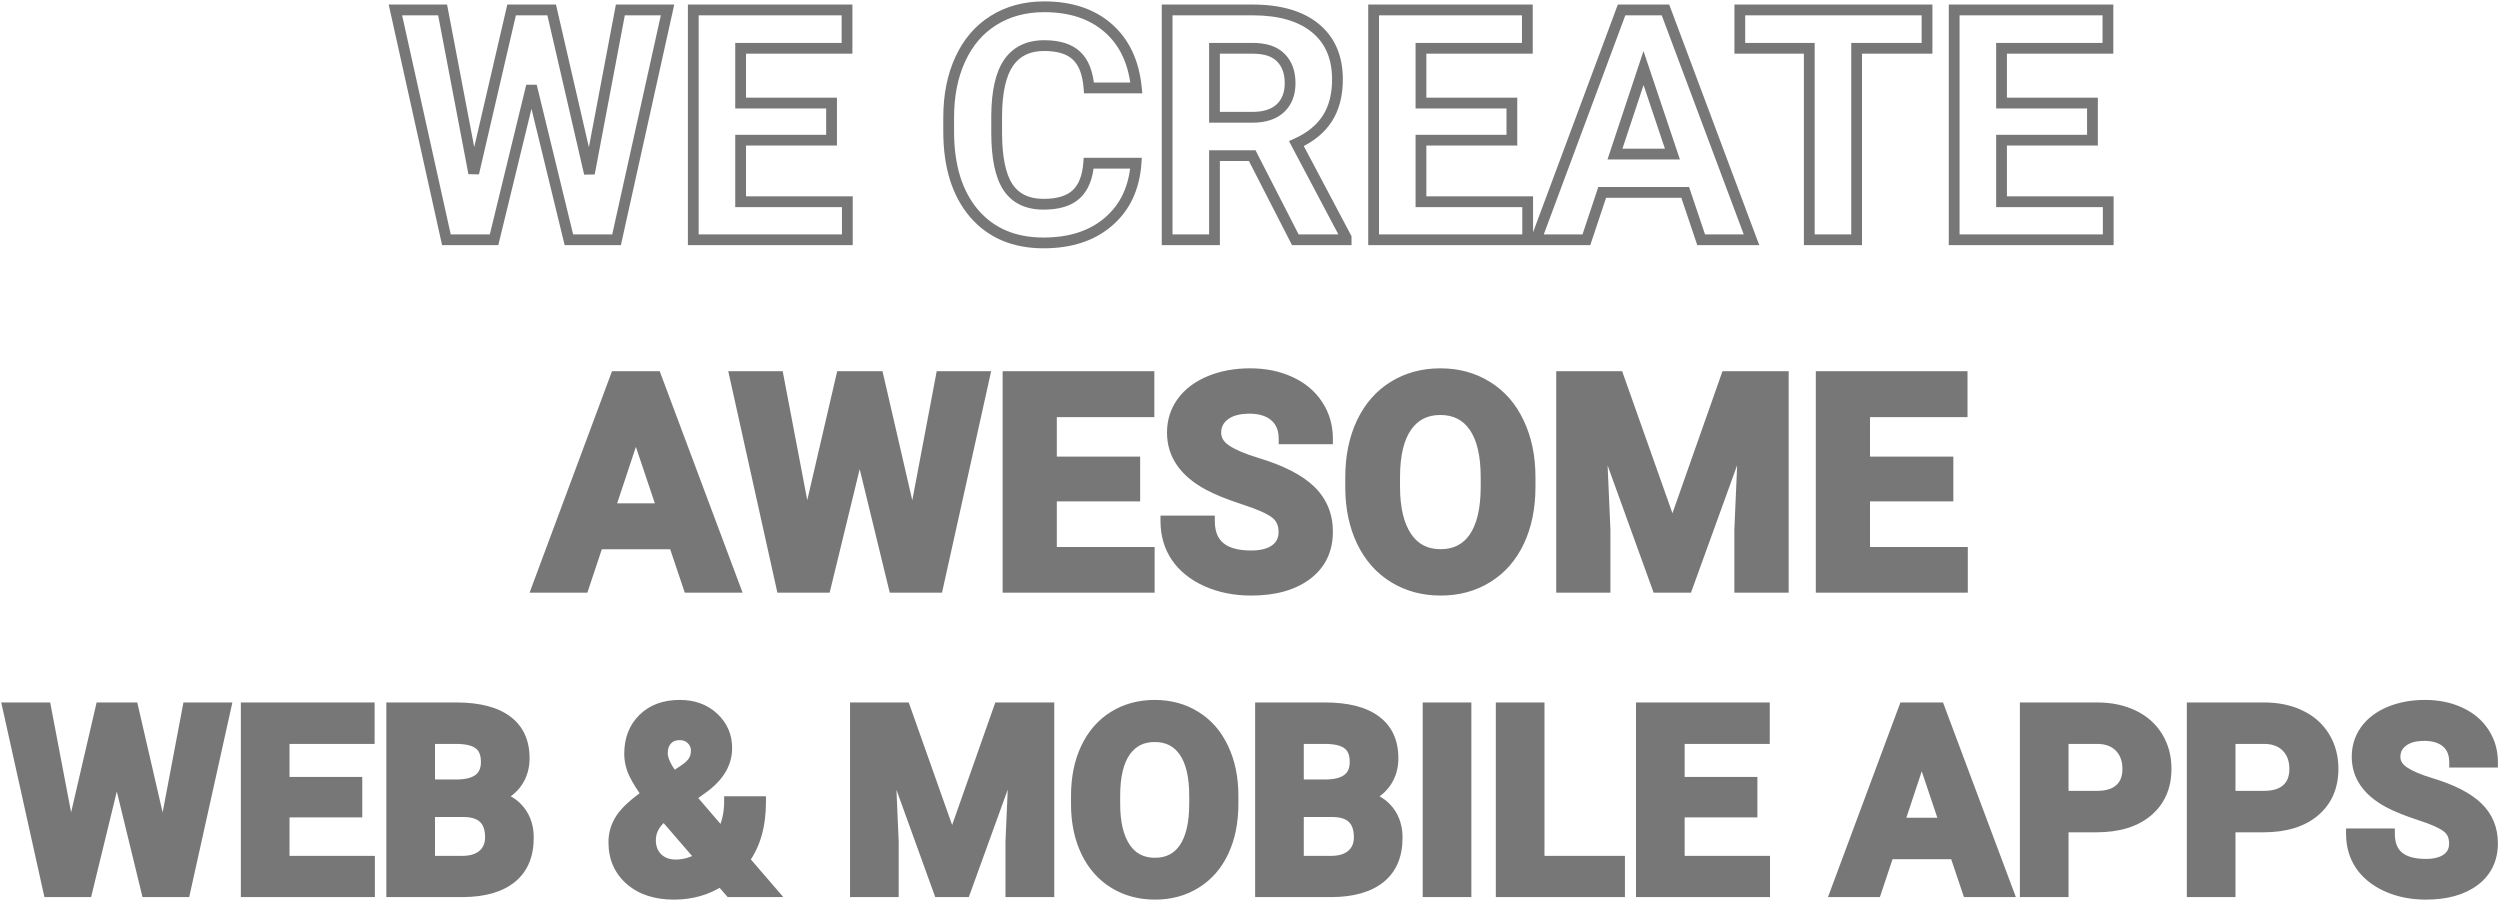 <svg width="928" height="334" viewBox="0 0 928 334" fill="none" xmlns="http://www.w3.org/2000/svg">
<path d="M250.21 201.887H221.958L216.587 218H199.453L228.564 139.797H243.496L272.769 218H255.635L250.21 201.887ZM226.309 188.835H245.859L236.03 159.562L226.309 188.835ZM338.833 195.441L349.36 139.797H365.42L348.071 218H331.851L319.121 165.686L306.392 218H290.171L272.822 139.797H288.882L299.463 195.334L312.354 139.797H325.996L338.833 195.441ZM421.226 184.108H390.288V205.056H426.597V218H374.175V139.797H426.489V152.849H390.288V171.486H421.226V184.108ZM476.602 197.482C476.602 194.439 475.527 192.111 473.379 190.5C471.23 188.853 467.363 187.134 461.777 185.344C456.191 183.518 451.769 181.727 448.511 179.973C439.631 175.174 435.19 168.711 435.19 160.583C435.19 156.358 436.372 152.598 438.735 149.304C441.134 145.974 444.554 143.378 448.994 141.516C453.47 139.654 458.483 138.723 464.033 138.723C469.619 138.723 474.596 139.743 478.965 141.784C483.333 143.789 486.717 146.636 489.116 150.324C491.551 154.012 492.769 158.202 492.769 162.893H476.655C476.655 159.312 475.527 156.537 473.271 154.567C471.016 152.562 467.847 151.56 463.765 151.56C459.826 151.56 456.764 152.401 454.58 154.084C452.396 155.731 451.304 157.915 451.304 160.637C451.304 163.179 452.575 165.31 455.117 167.028C457.695 168.747 461.473 170.358 466.45 171.862C475.617 174.619 482.295 178.039 486.484 182.121C490.674 186.203 492.769 191.288 492.769 197.375C492.769 204.143 490.208 209.46 485.088 213.327C479.967 217.159 473.075 219.074 464.409 219.074C458.394 219.074 452.915 217.982 447.974 215.798C443.032 213.578 439.255 210.552 436.641 206.721C434.062 202.889 432.773 198.449 432.773 193.4H448.94C448.94 202.03 454.097 206.345 464.409 206.345C468.241 206.345 471.23 205.575 473.379 204.035C475.527 202.46 476.602 200.275 476.602 197.482ZM567.964 180.671C567.964 188.369 566.603 195.119 563.882 200.92C561.16 206.721 557.257 211.197 552.173 214.348C547.124 217.499 541.323 219.074 534.771 219.074C528.289 219.074 522.507 217.517 517.422 214.401C512.337 211.286 508.398 206.846 505.605 201.081C502.812 195.28 501.398 188.62 501.362 181.101V177.233C501.362 169.535 502.741 162.767 505.498 156.931C508.291 151.058 512.212 146.564 517.261 143.449C522.345 140.298 528.146 138.723 534.663 138.723C541.18 138.723 546.963 140.298 552.012 143.449C557.096 146.564 561.017 151.058 563.774 156.931C566.567 162.767 567.964 169.517 567.964 177.18V180.671ZM551.636 177.126C551.636 168.926 550.168 162.696 547.231 158.435C544.295 154.174 540.106 152.043 534.663 152.043C529.256 152.043 525.085 154.156 522.148 158.381C519.212 162.57 517.726 168.729 517.69 176.857V180.671C517.69 188.656 519.159 194.851 522.095 199.255C525.031 203.659 529.256 205.861 534.771 205.861C540.177 205.861 544.331 203.749 547.231 199.523C550.132 195.262 551.6 189.068 551.636 180.939V177.126ZM600.728 139.797L620.815 196.516L640.796 139.797H661.958V218H645.791V196.623L647.402 159.724L626.294 218H615.229L594.175 159.777L595.786 196.623V218H579.673V139.797H600.728ZM723.081 184.108H692.144V205.056H728.452V218H676.03V139.797H728.345V152.849H692.144V171.486H723.081V184.108ZM60.562 311.312L69.75 262.75H83.766L68.625 331H54.469L43.359 285.344L32.25 331H18.094L2.953 262.75H16.969L26.203 311.219L37.453 262.75H49.359L60.562 311.312ZM132.469 301.422H105.469V319.703H137.156V331H91.406V262.75H137.062V274.141H105.469V290.406H132.469V301.422ZM145.406 331V262.75H169.312C177.594 262.75 183.875 264.344 188.156 267.531C192.438 270.688 194.578 275.328 194.578 281.453C194.578 284.797 193.719 287.75 192 290.312C190.281 292.844 187.891 294.703 184.828 295.891C188.328 296.766 191.078 298.531 193.078 301.188C195.109 303.844 196.125 307.094 196.125 310.938C196.125 317.5 194.031 322.469 189.844 325.844C185.656 329.219 179.688 330.938 171.938 331H145.406ZM159.469 301.281V319.703H171.516C174.828 319.703 177.406 318.922 179.25 317.359C181.125 315.766 182.062 313.578 182.062 310.797C182.062 304.547 178.828 301.375 172.359 301.281H159.469ZM159.469 291.344H169.875C176.969 291.219 180.516 288.391 180.516 282.859C180.516 279.766 179.609 277.547 177.797 276.203C176.016 274.828 173.188 274.141 169.312 274.141H159.469V291.344ZM227.859 312.625C227.859 309.469 228.734 306.547 230.484 303.859C232.266 301.172 235.516 298.188 240.234 294.906C238.203 292.188 236.609 289.641 235.453 287.266C234.297 284.859 233.719 282.359 233.719 279.766C233.719 274.453 235.391 270.141 238.734 266.828C242.109 263.484 246.641 261.812 252.328 261.812C257.422 261.812 261.594 263.328 264.844 266.359C268.125 269.391 269.766 273.172 269.766 277.703C269.766 283.141 267.016 287.938 261.516 292.094L256.266 295.891L268.031 309.578C269.875 305.953 270.797 301.953 270.797 297.578H282.328C282.328 306.453 280.281 313.641 276.188 319.141L286.406 331H271.031L267.516 326.969C262.484 330.281 256.703 331.938 250.172 331.938C243.422 331.938 238.016 330.172 233.953 326.641C229.891 323.078 227.859 318.406 227.859 312.625ZM250.828 321.062C254.078 321.062 257.156 320.156 260.062 318.344L246.609 302.781L245.625 303.484C242.844 305.859 241.453 308.656 241.453 311.875C241.453 314.594 242.312 316.812 244.031 318.531C245.781 320.219 248.047 321.062 250.828 321.062ZM245.859 279.578C245.859 281.922 247.234 284.875 249.984 288.438L253.594 286.047C255.438 284.859 256.703 283.703 257.391 282.578C258.109 281.453 258.469 280.109 258.469 278.547C258.469 276.984 257.891 275.625 256.734 274.469C255.578 273.312 254.094 272.734 252.281 272.734C250.344 272.734 248.781 273.359 247.594 274.609C246.438 275.859 245.859 277.516 245.859 279.578ZM335.906 262.75L353.438 312.25L370.875 262.75H389.344V331H375.234V312.344L376.641 280.141L358.219 331H348.562L330.188 280.188L331.594 312.344V331H317.531V262.75H335.906ZM457.688 298.422C457.688 305.141 456.5 311.031 454.125 316.094C451.75 321.156 448.344 325.062 443.906 327.812C439.5 330.562 434.438 331.938 428.719 331.938C423.062 331.938 418.016 330.578 413.578 327.859C409.141 325.141 405.703 321.266 403.266 316.234C400.828 311.172 399.594 305.359 399.562 298.797V295.422C399.562 288.703 400.766 282.797 403.172 277.703C405.609 272.578 409.031 268.656 413.438 265.938C417.875 263.188 422.938 261.812 428.625 261.812C434.312 261.812 439.359 263.188 443.766 265.938C448.203 268.656 451.625 272.578 454.031 277.703C456.469 282.797 457.688 288.688 457.688 295.375V298.422ZM443.438 295.328C443.438 288.172 442.156 282.734 439.594 279.016C437.031 275.297 433.375 273.438 428.625 273.438C423.906 273.438 420.266 275.281 417.703 278.969C415.141 282.625 413.844 288 413.812 295.094V298.422C413.812 305.391 415.094 310.797 417.656 314.641C420.219 318.484 423.906 320.406 428.719 320.406C433.438 320.406 437.062 318.562 439.594 314.875C442.125 311.156 443.406 305.75 443.438 298.656V295.328ZM467.906 331V262.75H491.812C500.094 262.75 506.375 264.344 510.656 267.531C514.938 270.688 517.078 275.328 517.078 281.453C517.078 284.797 516.219 287.75 514.5 290.312C512.781 292.844 510.391 294.703 507.328 295.891C510.828 296.766 513.578 298.531 515.578 301.188C517.609 303.844 518.625 307.094 518.625 310.938C518.625 317.5 516.531 322.469 512.344 325.844C508.156 329.219 502.188 330.938 494.438 331H467.906ZM481.969 301.281V319.703H494.016C497.328 319.703 499.906 318.922 501.75 317.359C503.625 315.766 504.562 313.578 504.562 310.797C504.562 304.547 501.328 301.375 494.859 301.281H481.969ZM481.969 291.344H492.375C499.469 291.219 503.016 288.391 503.016 282.859C503.016 279.766 502.109 277.547 500.297 276.203C498.516 274.828 495.688 274.141 491.812 274.141H481.969V291.344ZM544.172 331H530.109V262.75H544.172V331ZM571.312 319.703H601.172V331H557.25V262.75H571.312V319.703ZM650.344 301.422H623.344V319.703H655.031V331H609.281V262.75H654.938V274.141H623.344V290.406H650.344V301.422ZM725.719 316.938H701.062L696.375 331H681.422L706.828 262.75H719.859L745.406 331H730.453L725.719 316.938ZM704.859 305.547H721.922L713.344 280L704.859 305.547ZM765.844 306.953V331H751.781V262.75H778.406C783.531 262.75 788.031 263.688 791.906 265.562C795.812 267.438 798.812 270.109 800.906 273.578C803 277.016 804.047 280.938 804.047 285.344C804.047 292.031 801.75 297.312 797.156 301.188C792.594 305.031 786.266 306.953 778.172 306.953H765.844ZM765.844 295.562H778.406C782.125 295.562 784.953 294.688 786.891 292.938C788.859 291.188 789.844 288.688 789.844 285.438C789.844 282.094 788.859 279.391 786.891 277.328C784.922 275.266 782.203 274.203 778.734 274.141H765.844V295.562ZM827.812 306.953V331H813.75V262.75H840.375C845.5 262.75 850 263.688 853.875 265.562C857.781 267.438 860.781 270.109 862.875 273.578C864.969 277.016 866.016 280.938 866.016 285.344C866.016 292.031 863.719 297.312 859.125 301.188C854.562 305.031 848.234 306.953 840.141 306.953H827.812ZM827.812 295.562H840.375C844.094 295.562 846.922 294.688 848.859 292.938C850.828 291.188 851.812 288.688 851.812 285.438C851.812 282.094 850.828 279.391 848.859 277.328C846.891 275.266 844.172 274.203 840.703 274.141H827.812V295.562ZM911.109 313.094C911.109 310.438 910.172 308.406 908.297 307C906.422 305.562 903.047 304.062 898.172 302.5C893.297 300.906 889.438 299.344 886.594 297.812C878.844 293.625 874.969 287.984 874.969 280.891C874.969 277.203 876 273.922 878.062 271.047C880.156 268.141 883.141 265.875 887.016 264.25C890.922 262.625 895.297 261.812 900.141 261.812C905.016 261.812 909.359 262.703 913.172 264.484C916.984 266.234 919.938 268.719 922.031 271.938C924.156 275.156 925.219 278.812 925.219 282.906H911.156C911.156 279.781 910.172 277.359 908.203 275.641C906.234 273.891 903.469 273.016 899.906 273.016C896.469 273.016 893.797 273.75 891.891 275.219C889.984 276.656 889.031 278.562 889.031 280.938C889.031 283.156 890.141 285.016 892.359 286.516C894.609 288.016 897.906 289.422 902.25 290.734C910.25 293.141 916.078 296.125 919.734 299.688C923.391 303.25 925.219 307.688 925.219 313C925.219 318.906 922.984 323.547 918.516 326.922C914.047 330.266 908.031 331.938 900.469 331.938C895.219 331.938 890.438 330.984 886.125 329.078C881.812 327.141 878.516 324.5 876.234 321.156C873.984 317.812 872.859 313.938 872.859 309.531H886.969C886.969 317.062 891.469 320.828 900.469 320.828C903.812 320.828 906.422 320.156 908.297 318.812C910.172 317.438 911.109 315.531 911.109 313.094Z" fill="#777777"/>
<path d="M218.789 64.391L216.84 64.84L220.754 64.762L218.789 64.391ZM230.273 3.688V1.688H228.616L228.308 3.316L230.273 3.688ZM247.793 3.688L249.746 4.121L250.285 1.688H247.793V3.688ZM228.867 89V91H230.472L230.82 89.433L228.867 89ZM211.172 89L209.229 89.473L209.6 91H211.172V89ZM197.285 31.93L199.228 31.457H195.342L197.285 31.93ZM183.398 89V91H184.97L185.342 89.473L183.398 89ZM165.703 89L163.751 89.433L164.098 91H165.703V89ZM146.777 3.688V1.688H144.285L144.825 4.121L146.777 3.688ZM164.297 3.688L166.262 3.313L165.952 1.688H164.297V3.688ZM175.84 64.273L173.875 64.648L177.788 64.726L175.84 64.273ZM189.902 3.688V1.688H188.313L187.954 3.235L189.902 3.688ZM204.785 3.688L206.734 3.238L206.376 1.688H204.785V3.688ZM220.754 64.762L232.239 4.059L228.308 3.316L216.824 64.019L220.754 64.762ZM230.273 5.688H247.793V1.688H230.273V5.688ZM245.84 3.254L226.915 88.567L230.82 89.433L249.746 4.121L245.84 3.254ZM228.867 87H211.172V91H228.867V87ZM213.115 88.527L199.228 31.457L195.342 32.403L209.229 89.473L213.115 88.527ZM195.342 31.457L181.455 88.527L185.342 89.473L199.228 32.403L195.342 31.457ZM183.398 87H165.703V91H183.398V87ZM167.656 88.567L148.73 3.254L144.825 4.121L163.751 89.433L167.656 88.567ZM146.777 5.688H164.297V1.688H146.777V5.688ZM162.332 4.062L173.875 64.648L177.805 63.899L166.262 3.313L162.332 4.062ZM177.788 64.726L191.851 4.14L187.954 3.235L173.892 63.821L177.788 64.726ZM189.902 5.688H204.785V1.688H189.902V5.688ZM202.836 4.137L216.84 64.84L220.738 63.941L206.734 3.238L202.836 4.137ZM308.672 52.027V54.027H310.672V52.027H308.672ZM274.922 52.027V50.027H272.922V52.027H274.922ZM274.922 74.879H272.922V76.879H274.922V74.879ZM314.531 74.879H316.531V72.879H314.531V74.879ZM314.531 89V91H316.531V89H314.531ZM257.344 89H255.344V91H257.344V89ZM257.344 3.688V1.688H255.344V3.688H257.344ZM314.414 3.688H316.414V1.688H314.414V3.688ZM314.414 17.926V19.926H316.414V17.926H314.414ZM274.922 17.926V15.926H272.922V17.926H274.922ZM274.922 38.258H272.922V40.258H274.922V38.258ZM308.672 38.258H310.672V36.258H308.672V38.258ZM308.672 50.027H274.922V54.027H308.672V50.027ZM272.922 52.027V74.879H276.922V52.027H272.922ZM274.922 76.879H314.531V72.879H274.922V76.879ZM312.531 74.879V89H316.531V74.879H312.531ZM314.531 87H257.344V91H314.531V87ZM259.344 89V3.688H255.344V89H259.344ZM257.344 5.688H314.414V1.688H257.344V5.688ZM312.414 3.688V17.926H316.414V3.688H312.414ZM314.414 15.926H274.922V19.926H314.414V15.926ZM272.922 17.926V38.258H276.922V17.926H272.922ZM274.922 40.258H308.672V36.258H274.922V40.258ZM306.672 38.258V52.027H310.672V38.258H306.672ZM421.699 60.582L423.694 60.726L423.849 58.582H421.699V60.582ZM411.504 82.262L410.2 80.745L410.195 80.749L411.504 82.262ZM361.523 79.156L359.997 80.448L360.004 80.457L361.523 79.156ZM356.484 21.91L354.669 21.071L356.484 21.91ZM368.848 7.555L369.902 9.254L369.905 9.252L368.848 7.555ZM421.816 32.633V34.633H424.023L423.807 32.437L421.816 32.633ZM404.238 32.633L402.244 32.788L402.388 34.633H404.238V32.633ZM399.609 20.68L398.228 22.126L398.239 22.136L398.25 22.147L399.609 20.68ZM374.414 23.258L372.771 22.117L372.769 22.12L374.414 23.258ZM369.961 42.77L367.961 42.752L367.961 42.761V42.77H369.961ZM374.121 69.43L372.445 70.521L372.452 70.532L374.121 69.43ZM399.492 72.125L400.851 73.592L400.852 73.591L399.492 72.125ZM404.121 60.582V58.582H402.266L402.127 60.432L404.121 60.582ZM419.704 60.438C419.073 69.166 415.872 75.868 410.2 80.745L412.808 83.778C419.401 78.109 422.997 70.357 423.694 60.726L419.704 60.438ZM410.195 80.749C404.546 85.638 397.003 88.172 387.363 88.172V92.172C397.724 92.172 406.274 89.433 412.813 83.774L410.195 80.749ZM387.363 88.172C376.924 88.172 368.899 84.694 363.043 77.855L360.004 80.457C366.726 88.306 375.927 92.172 387.363 92.172V88.172ZM363.05 77.864C357.194 70.946 354.148 61.34 354.148 48.805H350.148C350.148 61.972 353.353 72.6 359.997 80.448L363.05 77.864ZM354.148 48.805V43.59H350.148V48.805H354.148ZM354.148 43.59C354.148 35.622 355.552 28.691 358.3 22.75L354.669 21.071C351.636 27.629 350.148 35.151 350.148 43.59H354.148ZM358.3 22.75C361.042 16.82 364.914 12.349 369.902 9.254L367.793 5.855C362.079 9.401 357.708 14.5 354.669 21.071L358.3 22.75ZM369.905 9.252C374.942 6.113 380.816 4.516 387.598 4.516V0.516C380.16 0.516 373.535 2.277 367.79 5.857L369.905 9.252ZM387.598 4.516C397.073 4.516 404.496 7.045 410.068 11.93L412.705 8.922C406.246 3.259 397.81 0.516 387.598 0.516V4.516ZM410.068 11.93C415.629 16.804 418.928 23.697 419.826 32.829L423.807 32.437C422.83 22.506 419.176 14.594 412.705 8.922L410.068 11.93ZM421.816 30.633H404.238V34.633H421.816V30.633ZM406.232 32.477C405.783 26.724 404.147 22.157 400.969 19.213L398.25 22.147C400.385 24.124 401.834 27.526 402.244 32.788L406.232 32.477ZM400.991 19.233C397.854 16.237 393.255 14.93 387.598 14.93V18.93C392.722 18.93 396.13 20.122 398.228 22.126L400.991 19.233ZM387.598 14.93C381.19 14.93 376.132 17.278 372.771 22.117L376.057 24.399C378.556 20.8 382.287 18.93 387.598 18.93V14.93ZM372.769 22.12C369.537 26.793 368.04 33.784 367.961 42.752L371.961 42.787C372.038 34.099 373.509 28.082 376.059 24.395L372.769 22.12ZM367.961 42.77V49.215H371.961V42.77H367.961ZM367.961 49.215C367.961 58.549 369.349 65.768 372.445 70.521L375.797 68.338C373.346 64.576 371.961 58.319 371.961 49.215H367.961ZM372.452 70.532C375.706 75.457 380.815 77.816 387.363 77.816V73.816C381.88 73.816 378.162 71.918 375.79 68.327L372.452 70.532ZM387.363 77.816C393.051 77.816 397.678 76.532 400.851 73.592L398.133 70.658C395.994 72.639 392.535 73.816 387.363 73.816V77.816ZM400.852 73.591C404.047 70.628 405.703 66.221 406.115 60.732L402.127 60.432C401.758 65.334 400.328 68.622 398.132 70.659L400.852 73.591ZM404.121 62.582H421.699V58.582H404.121V62.582ZM464.824 57.77L466.604 56.858L466.047 55.77H464.824V57.77ZM450.82 57.77V55.77H448.82V57.77H450.82ZM450.82 89V91H452.82V89H450.82ZM433.242 89H431.242V91H433.242V89ZM433.242 3.688V1.688H431.242V3.688H433.242ZM492.656 44.059L490.979 42.969L490.977 42.973L492.656 44.059ZM481.23 53.316L480.409 51.493L478.465 52.368L479.463 54.252L481.23 53.316ZM499.688 88.18H501.688V87.683L501.455 87.244L499.688 88.18ZM499.688 89V91H501.688V89H499.688ZM480.82 89L479.04 89.912L479.598 91H480.82V89ZM450.82 43.531H448.82V45.531H450.82V43.531ZM475.254 40.191L476.608 41.664L476.614 41.658L476.62 41.652L475.254 40.191ZM475.43 21.383L474.003 22.785L474.009 22.791L474.015 22.797L475.43 21.383ZM450.82 17.926V15.926H448.82V17.926H450.82ZM464.824 55.77H450.82V59.77H464.824V55.77ZM448.82 57.77V89H452.82V57.77H448.82ZM450.82 87H433.242V91H450.82V87ZM435.242 89V3.688H431.242V89H435.242ZM433.242 5.688H464.941V1.688H433.242V5.688ZM464.941 5.688C474.749 5.688 482.006 7.876 486.992 11.971L489.531 8.88C483.58 3.992 475.29 1.688 464.941 1.688V5.688ZM486.992 11.971C491.922 16.021 494.465 21.758 494.465 29.469H498.465C498.465 20.774 495.539 13.815 489.531 8.88L486.992 11.971ZM494.465 29.469C494.465 34.998 493.261 39.459 490.979 42.969L494.333 45.149C497.13 40.846 498.465 35.58 498.465 29.469H494.465ZM490.977 42.973C488.727 46.452 485.253 49.312 480.409 51.493L482.052 55.14C487.443 52.712 491.585 49.4 494.336 45.144L490.977 42.973ZM479.463 54.252L497.92 89.115L501.455 87.244L482.998 52.381L479.463 54.252ZM497.688 88.18V89H501.688V88.18H497.688ZM499.688 87H480.82V91H499.688V87ZM482.6 88.088L466.604 56.858L463.044 58.681L479.04 89.912L482.6 88.088ZM450.82 45.531H465V41.531H450.82V45.531ZM465 45.531C469.741 45.531 473.706 44.332 476.608 41.664L473.9 38.719C471.958 40.504 469.087 41.531 465 41.531V45.531ZM476.62 41.652C479.523 38.937 480.887 35.26 480.887 30.875H476.887C476.887 34.381 475.829 36.915 473.888 38.731L476.62 41.652ZM480.887 30.875C480.887 26.453 479.608 22.732 476.844 19.969L474.015 22.797C475.861 24.643 476.887 27.25 476.887 30.875H480.887ZM476.856 19.981C474.07 17.147 469.956 15.926 464.941 15.926V19.926C469.38 19.926 472.258 21.009 474.003 22.785L476.856 19.981ZM464.941 15.926H450.82V19.926H464.941V15.926ZM448.82 17.926V43.531H452.82V17.926H448.82ZM561.211 52.027V54.027H563.211V52.027H561.211ZM527.461 52.027V50.027H525.461V52.027H527.461ZM527.461 74.879H525.461V76.879H527.461V74.879ZM567.07 74.879H569.07V72.879H567.07V74.879ZM567.07 89V91H569.07V89H567.07ZM509.883 89H507.883V91H509.883V89ZM509.883 3.688V1.688H507.883V3.688H509.883ZM566.953 3.688H568.953V1.688H566.953V3.688ZM566.953 17.926V19.926H568.953V17.926H566.953ZM527.461 17.926V15.926H525.461V17.926H527.461ZM527.461 38.258H525.461V40.258H527.461V38.258ZM561.211 38.258H563.211V36.258H561.211V38.258ZM561.211 50.027H527.461V54.027H561.211V50.027ZM525.461 52.027V74.879H529.461V52.027H525.461ZM527.461 76.879H567.07V72.879H527.461V76.879ZM565.07 74.879V89H569.07V74.879H565.07ZM567.07 87H509.883V91H567.07V87ZM511.883 89V3.688H507.883V89H511.883ZM509.883 5.688H566.953V1.688H509.883V5.688ZM564.953 3.688V17.926H568.953V3.688H564.953ZM566.953 15.926H527.461V19.926H566.953V15.926ZM525.461 17.926V38.258H529.461V17.926H525.461ZM527.461 40.258H561.211V36.258H527.461V40.258ZM559.211 38.258V52.027H563.211V38.258H559.211ZM625.547 71.422L627.442 70.784L626.984 69.422H625.547V71.422ZM594.727 71.422V69.422H593.285L592.829 70.789L594.727 71.422ZM588.867 89V91H590.309L590.765 89.632L588.867 89ZM570.176 89L568.301 88.302L567.297 91H570.176V89ZM601.934 3.688V1.688H600.544L600.059 2.99L601.934 3.688ZM618.223 3.688L620.096 2.986L619.61 1.688H618.223V3.688ZM650.156 89V91H653.04L652.029 88.299L650.156 89ZM631.465 89L629.569 89.638L630.028 91H631.465V89ZM599.473 57.184L597.575 56.553L596.701 59.184H599.473V57.184ZM620.801 57.184V59.184H623.582L622.697 56.547L620.801 57.184ZM610.078 25.25L611.974 24.613L610.068 18.936L608.18 24.62L610.078 25.25ZM625.547 69.422H594.727V73.422H625.547V69.422ZM592.829 70.789L586.97 88.368L590.765 89.632L596.624 72.054L592.829 70.789ZM588.867 87H570.176V91H588.867V87ZM572.05 89.698L603.808 4.385L600.059 2.99L568.301 88.302L572.05 89.698ZM601.934 5.688H618.223V1.688H601.934V5.688ZM616.35 4.389L648.283 89.701L652.029 88.299L620.096 2.986L616.35 4.389ZM650.156 87H631.465V91H650.156V87ZM633.36 88.362L627.442 70.784L623.651 72.06L629.569 89.638L633.36 88.362ZM599.473 59.184H620.801V55.184H599.473V59.184ZM622.697 56.547L611.974 24.613L608.182 25.887L618.905 57.82L622.697 56.547ZM608.18 24.62L597.575 56.553L601.371 57.814L611.976 25.88L608.18 24.62ZM715.312 17.926V19.926H717.312V17.926H715.312ZM689.18 17.926V15.926H687.18V17.926H689.18ZM689.18 89V91H691.18V89H689.18ZM671.602 89H669.602V91H671.602V89ZM671.602 17.926H673.602V15.926H671.602V17.926ZM645.82 17.926H643.82V19.926H645.82V17.926ZM645.82 3.688V1.688H643.82V3.688H645.82ZM715.312 3.688H717.312V1.688H715.312V3.688ZM715.312 15.926H689.18V19.926H715.312V15.926ZM687.18 17.926V89H691.18V17.926H687.18ZM689.18 87H671.602V91H689.18V87ZM673.602 89V17.926H669.602V89H673.602ZM671.602 15.926H645.82V19.926H671.602V15.926ZM647.82 17.926V3.688H643.82V17.926H647.82ZM645.82 5.688H715.312V1.688H645.82V5.688ZM713.312 3.688V17.926H717.312V3.688H713.312ZM776.719 52.027V54.027H778.719V52.027H776.719ZM742.969 52.027V50.027H740.969V52.027H742.969ZM742.969 74.879H740.969V76.879H742.969V74.879ZM782.578 74.879H784.578V72.879H782.578V74.879ZM782.578 89V91H784.578V89H782.578ZM725.391 89H723.391V91H725.391V89ZM725.391 3.688V1.688H723.391V3.688H725.391ZM782.461 3.688H784.461V1.688H782.461V3.688ZM782.461 17.926V19.926H784.461V17.926H782.461ZM742.969 17.926V15.926H740.969V17.926H742.969ZM742.969 38.258H740.969V40.258H742.969V38.258ZM776.719 38.258H778.719V36.258H776.719V38.258ZM776.719 50.027H742.969V54.027H776.719V50.027ZM740.969 52.027V74.879H744.969V52.027H740.969ZM742.969 76.879H782.578V72.879H742.969V76.879ZM780.578 74.879V89H784.578V74.879H780.578ZM782.578 87H725.391V91H782.578V87ZM727.391 89V3.688H723.391V89H727.391ZM725.391 5.688H782.461V1.688H725.391V5.688ZM780.461 3.688V17.926H784.461V3.688H780.461ZM782.461 15.926H742.969V19.926H782.461V15.926ZM740.969 17.926V38.258H744.969V17.926H740.969ZM742.969 40.258H776.719V36.258H742.969V40.258ZM774.719 38.258V52.027H778.719V38.258H774.719ZM250.21 201.887L252.105 201.249L251.647 199.887H250.21V201.887ZM221.958 201.887V199.887H220.516L220.061 201.254L221.958 201.887ZM216.587 218V220H218.028L218.484 218.632L216.587 218ZM199.453 218L197.579 217.302L196.575 220H199.453V218ZM228.564 139.797V137.797H227.175L226.69 139.099L228.564 139.797ZM243.496 139.797L245.369 139.096L244.883 137.797H243.496V139.797ZM272.769 218V220H275.653L274.642 217.299L272.769 218ZM255.635 218L253.739 218.638L254.198 220H255.635V218ZM226.309 188.835L224.411 188.205L223.537 190.835H226.309V188.835ZM245.859 188.835V190.835H248.641L247.755 188.198L245.859 188.835ZM236.03 159.562L237.926 158.926L236.02 153.248L234.132 158.932L236.03 159.562ZM250.21 199.887H221.958V203.887H250.21V199.887ZM220.061 201.254L214.69 217.368L218.484 218.632L223.855 202.519L220.061 201.254ZM216.587 216H199.453V220H216.587V216ZM201.327 218.698L230.439 140.495L226.69 139.099L197.579 217.302L201.327 218.698ZM228.564 141.797H243.496V137.797H228.564V141.797ZM241.623 140.498L270.895 218.701L274.642 217.299L245.369 139.096L241.623 140.498ZM272.769 216H255.635V220H272.769V216ZM257.53 217.362L252.105 201.249L248.314 202.525L253.739 218.638L257.53 217.362ZM226.309 190.835H245.859V186.835H226.309V190.835ZM247.755 188.198L237.926 158.926L234.134 160.199L243.963 189.472L247.755 188.198ZM234.132 158.932L224.411 188.205L228.207 189.465L237.928 160.193L234.132 158.932ZM338.833 195.441L336.884 195.891L340.798 195.813L338.833 195.441ZM349.36 139.797V137.797H347.703L347.395 139.425L349.36 139.797ZM365.42 139.797L367.372 140.23L367.912 137.797H365.42V139.797ZM348.071 218V220H349.676L350.024 218.433L348.071 218ZM331.851 218L329.907 218.473L330.279 220H331.851V218ZM319.121 165.686L321.064 165.213H317.178L319.121 165.686ZM306.392 218V220H307.963L308.335 218.473L306.392 218ZM290.171 218L288.218 218.433L288.566 220H290.171V218ZM272.822 139.797V137.797H270.33L270.87 140.23L272.822 139.797ZM288.882 139.797L290.846 139.423L290.537 137.797H288.882V139.797ZM299.463 195.334L297.498 195.708L301.411 195.786L299.463 195.334ZM312.354 139.797V137.797H310.765L310.405 139.345L312.354 139.797ZM325.996 139.797L327.945 139.347L327.587 137.797H325.996V139.797ZM340.798 195.813L351.325 140.169L347.395 139.425L336.868 195.07L340.798 195.813ZM349.36 141.797H365.42V137.797H349.36V141.797ZM363.467 139.364L346.119 217.567L350.024 218.433L367.372 140.23L363.467 139.364ZM348.071 216H331.851V220H348.071V216ZM333.794 217.527L321.064 165.213L317.178 166.158L329.907 218.473L333.794 217.527ZM317.178 165.213L304.448 217.527L308.335 218.473L321.064 166.158L317.178 165.213ZM306.392 216H290.171V220H306.392V216ZM292.123 217.567L274.775 139.364L270.87 140.23L288.218 218.433L292.123 217.567ZM272.822 141.797H288.882V137.797H272.822V141.797ZM286.917 140.171L297.498 195.708L301.428 194.96L290.846 139.423L286.917 140.171ZM301.411 195.786L314.302 140.249L310.405 139.345L297.515 194.882L301.411 195.786ZM312.354 141.797H325.996V137.797H312.354V141.797ZM324.047 140.246L336.884 195.891L340.782 194.992L327.945 139.347L324.047 140.246ZM421.226 184.108V186.108H423.226V184.108H421.226ZM390.288 184.108V182.108H388.288V184.108H390.288ZM390.288 205.056H388.288V207.056H390.288V205.056ZM426.597 205.056H428.597V203.056H426.597V205.056ZM426.597 218V220H428.597V218H426.597ZM374.175 218H372.175V220H374.175V218ZM374.175 139.797V137.797H372.175V139.797H374.175ZM426.489 139.797H428.489V137.797H426.489V139.797ZM426.489 152.849V154.849H428.489V152.849H426.489ZM390.288 152.849V150.849H388.288V152.849H390.288ZM390.288 171.486H388.288V173.486H390.288V171.486ZM421.226 171.486H423.226V169.486H421.226V171.486ZM421.226 182.108H390.288V186.108H421.226V182.108ZM388.288 184.108V205.056H392.288V184.108H388.288ZM390.288 207.056H426.597V203.056H390.288V207.056ZM424.597 205.056V218H428.597V205.056H424.597ZM426.597 216H374.175V220H426.597V216ZM376.175 218V139.797H372.175V218H376.175ZM374.175 141.797H426.489V137.797H374.175V141.797ZM424.489 139.797V152.849H428.489V139.797H424.489ZM426.489 150.849H390.288V154.849H426.489V150.849ZM388.288 152.849V171.486H392.288V152.849H388.288ZM390.288 173.486H421.226V169.486H390.288V173.486ZM419.226 171.486V184.108H423.226V171.486H419.226ZM473.379 190.5L472.162 192.087L472.17 192.094L472.179 192.1L473.379 190.5ZM461.777 185.344L461.156 187.245L461.167 187.248L461.777 185.344ZM448.511 179.973L447.56 181.732L447.563 181.734L448.511 179.973ZM438.735 149.304L437.113 148.135L437.11 148.138L438.735 149.304ZM448.994 141.516L448.226 139.669L448.221 139.671L448.994 141.516ZM478.965 141.784L478.118 143.596L478.131 143.602L478.965 141.784ZM489.116 150.324L487.44 151.415L487.447 151.426L489.116 150.324ZM492.769 162.893V164.893H494.769V162.893H492.769ZM476.655 162.893H474.655V164.893H476.655V162.893ZM473.271 154.567L471.943 156.062L471.949 156.068L471.956 156.074L473.271 154.567ZM454.58 154.084L455.784 155.681L455.793 155.675L455.801 155.668L454.58 154.084ZM455.117 167.028L453.997 168.685L454.008 168.692L455.117 167.028ZM466.45 171.862L465.872 173.777L465.874 173.778L466.45 171.862ZM485.088 213.327L486.286 214.929L486.293 214.923L485.088 213.327ZM447.974 215.798L447.154 217.622L447.165 217.627L447.974 215.798ZM436.641 206.721L434.981 207.837L434.988 207.848L436.641 206.721ZM432.773 193.4V191.4H430.773V193.4H432.773ZM448.94 193.4H450.94V191.4H448.94V193.4ZM473.379 204.035L474.544 205.661L474.553 205.654L474.562 205.648L473.379 204.035ZM478.602 197.482C478.602 193.905 477.303 190.943 474.579 188.9L472.179 192.1C473.752 193.279 474.602 194.972 474.602 197.482H478.602ZM474.596 188.913C472.153 187.04 467.998 185.237 462.388 183.439L461.167 187.248C466.729 189.031 470.308 190.666 472.162 192.087L474.596 188.913ZM462.399 183.443C456.868 181.635 452.571 179.887 449.459 178.212L447.563 181.734C450.968 183.567 455.515 185.4 461.156 187.245L462.399 183.443ZM449.461 178.213C441.043 173.664 437.19 167.788 437.19 160.583H433.19C433.19 169.635 438.218 176.685 447.56 181.732L449.461 178.213ZM437.19 160.583C437.19 156.757 438.252 153.409 440.36 150.47L437.11 148.138C434.492 151.787 433.19 155.958 433.19 160.583H437.19ZM440.358 150.473C442.507 147.49 445.608 145.104 449.768 143.36L448.221 139.671C443.5 141.651 439.762 144.457 437.113 148.135L440.358 150.473ZM449.762 143.362C453.962 141.615 458.709 140.723 464.033 140.723V136.723C458.257 136.723 452.978 137.692 448.226 139.669L449.762 143.362ZM464.033 140.723C469.373 140.723 474.054 141.697 478.118 143.596L479.811 139.972C475.139 137.789 469.866 136.723 464.033 136.723V140.723ZM478.131 143.602C482.188 145.464 485.266 148.073 487.44 151.415L490.793 149.234C488.168 145.199 484.479 142.114 479.799 139.967L478.131 143.602ZM487.447 151.426C489.653 154.767 490.769 158.568 490.769 162.893H494.769C494.769 157.835 493.45 153.258 490.785 149.222L487.447 151.426ZM492.769 160.893H476.655V164.893H492.769V160.893ZM478.655 162.893C478.655 158.858 477.363 155.484 474.587 153.061L471.956 156.074C473.692 157.589 474.655 159.766 474.655 162.893H478.655ZM474.6 153.073C471.866 150.642 468.162 149.56 463.765 149.56V153.56C467.531 153.56 470.165 154.482 471.943 156.062L474.6 153.073ZM463.765 149.56C459.568 149.56 456.016 150.453 453.359 152.5L455.801 155.668C457.513 154.349 460.084 153.56 463.765 153.56V149.56ZM453.376 152.487C450.694 154.51 449.304 157.284 449.304 160.637H453.304C453.304 158.547 454.098 156.952 455.784 155.681L453.376 152.487ZM449.304 160.637C449.304 163.986 451.035 166.683 453.997 168.685L456.237 165.371C454.115 163.937 453.304 162.372 453.304 160.637H449.304ZM454.008 168.692C456.823 170.569 460.815 172.249 465.872 173.777L467.029 169.948C462.131 168.468 458.567 166.925 456.227 165.364L454.008 168.692ZM465.874 173.778C474.907 176.494 481.232 179.795 485.089 183.554L487.88 180.689C483.358 176.283 476.327 172.745 467.026 169.947L465.874 173.778ZM485.089 183.554C488.874 187.242 490.769 191.803 490.769 197.375H494.769C494.769 190.773 492.473 185.164 487.88 180.689L485.089 183.554ZM490.769 197.375C490.769 203.555 488.471 208.265 483.883 211.731L486.293 214.923C491.945 210.654 494.769 204.73 494.769 197.375H490.769ZM483.89 211.726C479.219 215.22 472.794 217.074 464.409 217.074V221.074C473.355 221.074 480.716 219.097 486.286 214.928L483.89 211.726ZM464.409 217.074C458.64 217.074 453.441 216.028 448.782 213.969L447.165 217.627C452.389 219.936 458.147 221.074 464.409 221.074V217.074ZM448.793 213.974C444.131 211.879 440.666 209.072 438.293 205.594L434.988 207.848C437.843 212.032 441.933 215.277 447.154 217.622L448.793 213.974ZM438.3 205.604C435.965 202.134 434.773 198.09 434.773 193.4H430.773C430.773 198.808 432.16 203.645 434.981 207.837L438.3 205.604ZM432.773 195.4H448.94V191.4H432.773V195.4ZM446.94 193.4C446.94 198.126 448.369 202.002 451.524 204.642C454.611 207.225 459.023 208.345 464.409 208.345V204.345C459.483 204.345 456.161 203.307 454.091 201.575C452.09 199.9 450.94 197.304 450.94 193.4H446.94ZM464.409 208.345C468.478 208.345 471.934 207.531 474.544 205.661L472.214 202.41C470.527 203.619 468.003 204.345 464.409 204.345V208.345ZM474.562 205.648C477.252 203.675 478.602 200.876 478.602 197.482H474.602C474.602 199.674 473.802 201.244 472.196 202.422L474.562 205.648ZM552.173 214.348L551.119 212.648L551.114 212.651L552.173 214.348ZM505.605 201.081L503.803 201.949L503.806 201.953L505.605 201.081ZM501.362 181.101L499.362 181.101L499.362 181.11L501.362 181.101ZM505.498 156.931L503.692 156.072L503.69 156.076L505.498 156.931ZM517.261 143.449L518.311 145.151L518.314 145.149L517.261 143.449ZM552.012 143.449L550.953 145.146L550.96 145.15L550.967 145.155L552.012 143.449ZM563.774 156.931L561.964 157.781L561.967 157.787L561.97 157.794L563.774 156.931ZM522.148 158.381L523.786 159.529L523.791 159.522L522.148 158.381ZM517.69 176.857L515.69 176.849V176.857H517.69ZM522.095 199.255L523.759 198.145L522.095 199.255ZM547.231 199.523L548.88 200.655L548.885 200.649L547.231 199.523ZM551.636 180.939L553.636 180.948V180.939H551.636ZM565.964 180.671C565.964 188.134 564.645 194.584 562.071 200.07L565.692 201.769C568.561 195.655 569.964 188.605 569.964 180.671H565.964ZM562.071 200.07C559.502 205.546 555.851 209.715 551.119 212.648L553.226 216.048C558.664 212.678 562.819 207.895 565.692 201.769L562.071 200.07ZM551.114 212.651C546.414 215.584 540.988 217.074 534.771 217.074V221.074C541.659 221.074 547.834 219.413 553.232 216.044L551.114 212.651ZM534.771 217.074C528.625 217.074 523.21 215.602 518.467 212.696L516.377 216.107C521.803 219.431 527.954 221.074 534.771 221.074V217.074ZM518.467 212.696C513.733 209.796 510.044 205.656 507.405 200.209L503.806 201.953C506.752 208.036 510.942 212.777 516.377 216.107L518.467 212.696ZM507.407 200.213C504.763 194.722 503.397 188.363 503.362 181.091L499.362 181.11C499.399 188.877 500.862 195.839 503.803 201.949L507.407 200.213ZM503.362 181.101V177.233H499.362V181.101H503.362ZM503.362 177.233C503.362 169.774 504.697 163.308 507.306 157.785L503.69 156.076C500.784 162.227 499.362 169.296 499.362 177.233H503.362ZM507.304 157.79C509.948 152.23 513.621 148.045 518.311 145.151L516.211 141.747C510.802 145.084 506.634 149.886 503.692 156.072L507.304 157.79ZM518.314 145.149C523.054 142.212 528.484 140.723 534.663 140.723V136.723C527.808 136.723 521.636 138.385 516.207 141.749L518.314 145.149ZM534.663 140.723C540.842 140.723 546.251 142.212 550.953 145.146L553.071 141.753C547.674 138.385 541.518 136.723 534.663 136.723V140.723ZM550.967 145.155C555.689 148.048 559.358 152.23 561.964 157.781L565.585 156.081C562.677 149.887 558.504 145.081 553.057 141.744L550.967 145.155ZM561.97 157.794C564.613 163.316 565.964 169.761 565.964 177.18H569.964C569.964 169.273 568.522 162.219 565.578 156.067L561.97 157.794ZM565.964 177.18V180.671H569.964V177.18H565.964ZM553.636 177.126C553.636 168.739 552.143 162.038 548.878 157.3L545.585 159.569C548.192 163.353 549.636 169.113 549.636 177.126H553.636ZM548.878 157.3C545.546 152.465 540.723 150.043 534.663 150.043V154.043C539.488 154.043 543.044 155.882 545.585 159.569L548.878 157.3ZM534.663 150.043C528.641 150.043 523.838 152.445 520.506 157.24L523.791 159.522C526.331 155.866 529.872 154.043 534.663 154.043V150.043ZM520.511 157.233C517.239 161.9 515.727 168.534 515.69 176.849L519.69 176.866C519.725 168.925 521.185 163.24 523.786 159.529L520.511 157.233ZM515.69 176.857V180.671H519.69V176.857H515.69ZM515.69 180.671C515.69 188.863 517.19 195.504 520.431 200.364L523.759 198.145C521.127 194.197 519.69 188.449 519.69 180.671H515.69ZM520.431 200.364C523.756 205.352 528.621 207.861 534.771 207.861V203.861C529.891 203.861 526.306 201.966 523.759 198.145L520.431 200.364ZM534.771 207.861C540.793 207.861 545.583 205.459 548.88 200.655L545.583 198.392C543.079 202.039 539.561 203.861 534.771 203.861V207.861ZM548.885 200.649C552.104 195.919 553.599 189.263 553.636 180.948L549.636 180.931C549.601 188.872 548.159 194.606 545.578 198.398L548.885 200.649ZM553.636 180.939V177.126H549.636V180.939H553.636ZM600.728 139.797L602.613 139.129L602.141 137.797H600.728V139.797ZM620.815 196.516L618.93 197.183L620.82 202.521L622.702 197.18L620.815 196.516ZM640.796 139.797V137.797H639.38L638.91 139.132L640.796 139.797ZM661.958 139.797H663.958V137.797H661.958V139.797ZM661.958 218V220H663.958V218H661.958ZM645.791 218H643.791V220H645.791V218ZM645.791 196.623L643.793 196.536L643.791 196.579V196.623H645.791ZM647.402 159.724L649.4 159.811L645.522 159.043L647.402 159.724ZM626.294 218V220H627.697L628.174 218.681L626.294 218ZM615.229 218L613.349 218.68L613.826 220H615.229V218ZM594.175 159.777L596.056 159.097L592.177 159.865L594.175 159.777ZM595.786 196.623H597.786V196.579L597.784 196.536L595.786 196.623ZM595.786 218V220H597.786V218H595.786ZM579.673 218H577.673V220H579.673V218ZM579.673 139.797V137.797H577.673V139.797H579.673ZM598.842 140.465L618.93 197.183L622.701 195.848L602.613 139.129L598.842 140.465ZM622.702 197.18L642.682 140.461L638.91 139.132L618.929 195.851L622.702 197.18ZM640.796 141.797H661.958V137.797H640.796V141.797ZM659.958 139.797V218H663.958V139.797H659.958ZM661.958 216H645.791V220H661.958V216ZM647.791 218V196.623H643.791V218H647.791ZM647.789 196.71L649.4 159.811L645.404 159.636L643.793 196.536L647.789 196.71ZM645.522 159.043L624.413 217.319L628.174 218.681L649.283 160.405L645.522 159.043ZM626.294 216H615.229V220H626.294V216ZM617.11 217.32L596.056 159.097L592.294 160.457L613.349 218.68L617.11 217.32ZM592.177 159.865L593.788 196.71L597.784 196.536L596.173 159.69L592.177 159.865ZM593.786 196.623V218H597.786V196.623H593.786ZM595.786 216H579.673V220H595.786V216ZM581.673 218V139.797H577.673V218H581.673ZM579.673 141.797H600.728V137.797H579.673V141.797ZM723.081 184.108V186.108H725.081V184.108H723.081ZM692.144 184.108V182.108H690.144V184.108H692.144ZM692.144 205.056H690.144V207.056H692.144V205.056ZM728.452 205.056H730.452V203.056H728.452V205.056ZM728.452 218V220H730.452V218H728.452ZM676.03 218H674.03V220H676.03V218ZM676.03 139.797V137.797H674.03V139.797H676.03ZM728.345 139.797H730.345V137.797H728.345V139.797ZM728.345 152.849V154.849H730.345V152.849H728.345ZM692.144 152.849V150.849H690.144V152.849H692.144ZM692.144 171.486H690.144V173.486H692.144V171.486ZM723.081 171.486H725.081V169.486H723.081V171.486ZM723.081 182.108H692.144V186.108H723.081V182.108ZM690.144 184.108V205.056H694.144V184.108H690.144ZM692.144 207.056H728.452V203.056H692.144V207.056ZM726.452 205.056V218H730.452V205.056H726.452ZM728.452 216H676.03V220H728.452V216ZM678.03 218V139.797H674.03V218H678.03ZM676.03 141.797H728.345V137.797H676.03V141.797ZM726.345 139.797V152.849H730.345V139.797H726.345ZM728.345 150.849H692.144V154.849H728.345V150.849ZM690.144 152.849V171.486H694.144V152.849H690.144ZM692.144 173.486H723.081V169.486H692.144V173.486ZM721.081 171.486V184.108H725.081V171.486H721.081ZM60.562 311.312L58.614 311.762L62.528 311.684L60.562 311.312ZM69.75 262.75V260.75H68.093L67.785 262.378L69.75 262.75ZM83.766 262.75L85.718 263.183L86.258 260.75H83.766V262.75ZM68.625 331V333H70.23L70.578 331.433L68.625 331ZM54.469 331L52.526 331.473L52.897 333H54.469V331ZM43.359 285.344L45.303 284.871H41.416L43.359 285.344ZM32.25 331V333H33.822L34.193 331.473L32.25 331ZM18.094 331L16.141 331.433L16.489 333H18.094V331ZM2.953 262.75V260.75H0.461L1.001 263.183L2.953 262.75ZM16.969 262.75L18.933 262.376L18.624 260.75H16.969V262.75ZM26.203 311.219L24.238 311.593L28.151 311.671L26.203 311.219ZM37.453 262.75V260.75H35.864L35.505 262.298L37.453 262.75ZM49.359 262.75L51.308 262.3L50.95 260.75H49.359V262.75ZM62.528 311.684L71.715 263.122L67.785 262.378L58.597 310.941L62.528 311.684ZM69.75 264.75H83.766V260.75H69.75V264.75ZM81.813 262.317L66.672 330.567L70.578 331.433L85.718 263.183L81.813 262.317ZM68.625 329H54.469V333H68.625V329ZM56.412 330.527L45.303 284.871L41.416 285.817L52.526 331.473L56.412 330.527ZM41.416 284.871L30.307 330.527L34.193 331.473L45.303 285.817L41.416 284.871ZM32.25 329H18.094V333H32.25V329ZM20.046 330.567L4.906 262.317L1.001 263.183L16.141 331.433L20.046 330.567ZM2.953 264.75H16.969V260.75H2.953V264.75ZM15.004 263.124L24.238 311.593L28.168 310.844L18.933 262.376L15.004 263.124ZM28.151 311.671L39.401 263.202L35.505 262.298L24.255 310.767L28.151 311.671ZM37.453 264.75H49.359V260.75H37.453V264.75ZM47.411 263.2L58.614 311.762L62.511 310.863L51.308 262.3L47.411 263.2ZM132.469 301.422V303.422H134.469V301.422H132.469ZM105.469 301.422V299.422H103.469V301.422H105.469ZM105.469 319.703H103.469V321.703H105.469V319.703ZM137.156 319.703H139.156V317.703H137.156V319.703ZM137.156 331V333H139.156V331H137.156ZM91.406 331H89.406V333H91.406V331ZM91.406 262.75V260.75H89.406V262.75H91.406ZM137.062 262.75H139.062V260.75H137.062V262.75ZM137.062 274.141V276.141H139.062V274.141H137.062ZM105.469 274.141V272.141H103.469V274.141H105.469ZM105.469 290.406H103.469V292.406H105.469V290.406ZM132.469 290.406H134.469V288.406H132.469V290.406ZM132.469 299.422H105.469V303.422H132.469V299.422ZM103.469 301.422V319.703H107.469V301.422H103.469ZM105.469 321.703H137.156V317.703H105.469V321.703ZM135.156 319.703V331H139.156V319.703H135.156ZM137.156 329H91.406V333H137.156V329ZM93.406 331V262.75H89.406V331H93.406ZM91.406 264.75H137.062V260.75H91.406V264.75ZM135.062 262.75V274.141H139.062V262.75H135.062ZM137.062 272.141H105.469V276.141H137.062V272.141ZM103.469 274.141V290.406H107.469V274.141H103.469ZM105.469 292.406H132.469V288.406H105.469V292.406ZM130.469 290.406V301.422H134.469V290.406H130.469ZM145.406 331H143.406V333H145.406V331ZM145.406 262.75V260.75H143.406V262.75H145.406ZM188.156 267.531L186.962 269.135L186.969 269.141L188.156 267.531ZM192 290.312L193.655 291.436L193.661 291.427L192 290.312ZM184.828 295.891L184.105 294.026L178.232 296.303L184.343 297.831L184.828 295.891ZM193.078 301.188L191.48 302.391L191.485 302.396L191.489 302.402L193.078 301.188ZM171.938 331V333H171.946L171.954 333L171.938 331ZM159.469 301.281V299.281H157.469V301.281H159.469ZM159.469 319.703H157.469V321.703H159.469V319.703ZM179.25 317.359L180.543 318.885L180.545 318.883L179.25 317.359ZM172.359 301.281L172.388 299.281L172.374 299.281H172.359V301.281ZM159.469 291.344H157.469V293.344H159.469V291.344ZM169.875 291.344V293.344H169.893L169.91 293.343L169.875 291.344ZM177.797 276.203L176.575 277.786L176.59 277.798L176.606 277.81L177.797 276.203ZM159.469 274.141V272.141H157.469V274.141H159.469ZM147.406 331V262.75H143.406V331H147.406ZM145.406 264.75H169.312V260.75H145.406V264.75ZM169.312 264.75C177.386 264.75 183.169 266.312 186.962 269.135L189.351 265.927C184.581 262.376 177.802 260.75 169.312 260.75V264.75ZM186.969 269.141C190.657 271.86 192.578 275.853 192.578 281.453H196.578C196.578 274.803 194.218 269.515 189.343 265.921L186.969 269.141ZM192.578 281.453C192.578 284.435 191.818 286.993 190.339 289.198L193.661 291.427C195.619 288.507 196.578 285.159 196.578 281.453H192.578ZM190.345 289.189C188.872 291.359 186.818 292.974 184.105 294.026L185.551 297.755C188.963 296.432 191.691 294.328 193.655 291.436L190.345 289.189ZM184.343 297.831C187.439 298.605 189.78 300.132 191.48 302.391L194.676 299.984C192.376 296.93 189.217 294.926 185.313 293.95L184.343 297.831ZM191.489 302.402C193.215 304.659 194.125 307.464 194.125 310.938H198.125C198.125 306.723 197.004 303.028 194.667 299.973L191.489 302.402ZM194.125 310.938C194.125 317.042 192.201 321.375 188.589 324.287L191.099 327.401C195.861 323.563 198.125 317.958 198.125 310.938H194.125ZM188.589 324.287C184.878 327.277 179.414 328.94 171.921 329L171.954 333C179.961 332.935 186.434 331.16 191.099 327.401L188.589 324.287ZM171.938 329H145.406V333H171.938V329ZM157.469 301.281V319.703H161.469V301.281H157.469ZM159.469 321.703H171.516V317.703H159.469V321.703ZM171.516 321.703C175.126 321.703 178.224 320.851 180.543 318.885L177.957 315.834C176.589 316.993 174.53 317.703 171.516 317.703V321.703ZM180.545 318.883C182.929 316.857 184.062 314.079 184.062 310.797H180.062C180.062 313.077 179.321 314.674 177.955 315.835L180.545 318.883ZM184.062 310.797C184.062 307.343 183.165 304.389 181.037 302.303C178.922 300.228 175.916 299.333 172.388 299.281L172.33 303.281C175.271 303.324 177.117 304.061 178.236 305.158C179.343 306.244 180.062 308 180.062 310.797H184.062ZM172.359 299.281H159.469V303.281H172.359V299.281ZM159.469 293.344H169.875V289.344H159.469V293.344ZM169.91 293.343C173.665 293.277 176.838 292.498 179.102 290.693C181.456 288.816 182.516 286.086 182.516 282.859H178.516C178.516 285.164 177.802 286.614 176.609 287.565C175.326 288.588 173.179 289.285 169.84 289.344L169.91 293.343ZM182.516 282.859C182.516 279.385 181.483 276.446 178.988 274.597L176.606 277.81C177.736 278.647 178.516 280.146 178.516 282.859H182.516ZM179.019 274.62C176.713 272.84 173.342 272.141 169.312 272.141V276.141C173.033 276.141 175.318 276.816 176.575 277.786L179.019 274.62ZM169.312 272.141H159.469V276.141H169.312V272.141ZM157.469 274.141V291.344H161.469V274.141H157.469ZM230.484 303.859L228.817 302.754L228.813 302.761L228.808 302.768L230.484 303.859ZM240.234 294.906L241.376 296.548L243.075 295.367L241.837 293.709L240.234 294.906ZM235.453 287.266L233.65 288.132L233.655 288.141L235.453 287.266ZM238.734 266.828L240.142 268.249L240.142 268.249L238.734 266.828ZM264.844 266.359L263.48 267.822L263.487 267.828L264.844 266.359ZM261.516 292.094L262.688 293.714L262.705 293.702L262.721 293.689L261.516 292.094ZM256.266 295.891L255.094 294.27L253.331 295.545L254.749 297.194L256.266 295.891ZM268.031 309.578L266.515 310.882L268.461 313.146L269.814 310.485L268.031 309.578ZM270.797 297.578V295.578H268.797V297.578H270.797ZM282.328 297.578H284.328V295.578H282.328V297.578ZM276.188 319.141L274.583 317.946L273.626 319.232L274.672 320.446L276.188 319.141ZM286.406 331V333H290.77L287.921 329.694L286.406 331ZM271.031 331L269.524 332.315L270.122 333H271.031V331ZM267.516 326.969L269.023 325.654L267.875 324.338L266.416 325.298L267.516 326.969ZM233.953 326.641L232.634 328.144L232.641 328.15L233.953 326.641ZM260.062 318.344L261.121 320.041L263.104 318.804L261.576 317.036L260.062 318.344ZM246.609 302.781L248.122 301.473L246.93 300.094L245.447 301.154L246.609 302.781ZM245.625 303.484L244.463 301.857L244.392 301.907L244.326 301.963L245.625 303.484ZM244.031 318.531L242.617 319.945L242.63 319.958L242.643 319.971L244.031 318.531ZM249.984 288.438L248.401 289.66L249.538 291.132L251.089 290.105L249.984 288.438ZM253.594 286.047L252.511 284.365L252.5 284.372L252.489 284.379L253.594 286.047ZM257.391 282.578L255.705 281.501L255.694 281.518L255.684 281.535L257.391 282.578ZM247.594 274.609L246.144 273.232L246.135 273.242L246.126 273.251L247.594 274.609ZM229.859 312.625C229.859 309.863 230.618 307.319 232.16 304.951L228.808 302.768C226.851 305.775 225.859 309.075 225.859 312.625H229.859ZM232.151 304.964C233.724 302.592 236.728 299.78 241.376 296.548L239.093 293.264C234.303 296.595 230.807 299.752 228.817 302.754L232.151 304.964ZM241.837 293.709C239.861 291.064 238.34 288.625 237.251 286.39L233.655 288.141C234.879 290.656 236.546 293.311 238.632 296.103L241.837 293.709ZM237.256 286.399C236.226 284.255 235.719 282.051 235.719 279.766H231.719C231.719 282.668 232.368 285.463 233.65 288.132L237.256 286.399ZM235.719 279.766C235.719 274.912 237.227 271.136 240.142 268.249L237.327 265.407C233.554 269.145 231.719 273.994 231.719 279.766H235.719ZM240.142 268.249C243.07 265.348 247.057 263.812 252.328 263.812V259.812C246.225 259.812 241.148 261.621 237.327 265.407L240.142 268.249ZM252.328 263.812C256.995 263.812 260.654 265.187 263.48 267.822L266.208 264.897C262.533 261.47 257.849 259.812 252.328 259.812V263.812ZM263.487 267.828C266.351 270.475 267.766 273.721 267.766 277.703H271.766C271.766 272.623 269.899 268.306 266.201 264.89L263.487 267.828ZM267.766 277.703C267.766 282.349 265.457 286.608 260.31 290.498L262.721 293.689C268.574 289.267 271.766 283.932 271.766 277.703H267.766ZM260.344 290.473L255.094 294.27L257.438 297.511L262.688 293.714L260.344 290.473ZM254.749 297.194L266.515 310.882L269.548 308.274L257.782 294.587L254.749 297.194ZM269.814 310.485C271.811 306.558 272.797 302.244 272.797 297.578H268.797C268.797 301.662 267.939 305.348 266.249 308.671L269.814 310.485ZM270.797 299.578H282.328V295.578H270.797V299.578ZM280.328 297.578C280.328 306.15 278.353 312.881 274.583 317.946L277.792 320.335C282.209 314.4 284.328 306.756 284.328 297.578H280.328ZM274.672 320.446L284.891 332.306L287.921 329.694L277.703 317.835L274.672 320.446ZM286.406 329H271.031V333H286.406V329ZM272.539 329.685L269.023 325.654L266.008 328.283L269.524 332.315L272.539 329.685ZM266.416 325.298C261.739 328.378 256.347 329.938 250.172 329.938V333.938C257.06 333.938 263.23 332.185 268.615 328.639L266.416 325.298ZM250.172 329.938C243.777 329.938 238.878 328.272 235.265 325.131L232.641 328.15C237.153 332.072 243.066 333.938 250.172 333.938V329.938ZM235.272 325.137C231.675 321.983 229.859 317.876 229.859 312.625H225.859C225.859 318.937 228.106 324.173 232.634 328.144L235.272 325.137ZM250.828 323.062C254.473 323.062 257.915 322.04 261.121 320.041L259.004 316.647C256.397 318.272 253.683 319.062 250.828 319.062V323.062ZM261.576 317.036L248.122 301.473L245.096 304.089L258.549 319.652L261.576 317.036ZM245.447 301.154L244.463 301.857L246.787 305.112L247.772 304.409L245.447 301.154ZM244.326 301.963C241.168 304.661 239.453 307.988 239.453 311.875H243.453C243.453 309.325 244.52 307.058 246.924 305.005L244.326 301.963ZM239.453 311.875C239.453 315.055 240.477 317.806 242.617 319.945L245.445 317.117C244.148 315.819 243.453 314.132 243.453 311.875H239.453ZM242.643 319.971C244.82 322.07 247.61 323.062 250.828 323.062V319.062C248.484 319.062 246.743 318.367 245.42 317.092L242.643 319.971ZM243.859 279.578C243.859 282.618 245.594 286.023 248.401 289.66L251.568 287.215C248.875 283.727 247.859 281.226 247.859 279.578H243.859ZM251.089 290.105L254.698 287.714L252.489 284.379L248.88 286.77L251.089 290.105ZM254.677 287.728C256.627 286.472 258.181 285.119 259.097 283.621L255.684 281.535C255.225 282.287 254.248 283.246 252.511 284.365L254.677 287.728ZM259.076 283.655C260.033 282.157 260.469 280.425 260.469 278.547H256.469C256.469 279.794 256.186 280.749 255.705 281.501L259.076 283.655ZM260.469 278.547C260.469 276.427 259.66 274.566 258.149 273.055L255.32 275.883C256.121 276.684 256.469 277.542 256.469 278.547H260.469ZM258.149 273.055C256.575 271.481 254.561 270.734 252.281 270.734V274.734C253.626 274.734 254.581 275.144 255.32 275.883L258.149 273.055ZM252.281 270.734C249.87 270.734 247.757 271.533 246.144 273.232L249.044 275.987C249.805 275.185 250.817 274.734 252.281 274.734V270.734ZM246.126 273.251C244.558 274.946 243.859 277.124 243.859 279.578H247.859C247.859 277.907 248.317 276.773 249.062 275.967L246.126 273.251ZM335.906 262.75L337.792 262.082L337.32 260.75H335.906V262.75ZM353.438 312.25L351.552 312.918L353.443 318.255L355.324 312.915L353.438 312.25ZM370.875 262.75V260.75H369.459L368.989 262.085L370.875 262.75ZM389.344 262.75H391.344V260.75H389.344V262.75ZM389.344 331V333H391.344V331H389.344ZM375.234 331H373.234V333H375.234V331ZM375.234 312.344L373.236 312.256L373.234 312.3V312.344H375.234ZM376.641 280.141L378.639 280.228L374.76 279.46L376.641 280.141ZM358.219 331V333H359.621L360.099 331.681L358.219 331ZM348.562 331L346.682 331.68L347.159 333H348.562V331ZM330.188 280.188L332.068 279.507L328.189 280.275L330.188 280.188ZM331.594 312.344H333.594V312.3L333.592 312.256L331.594 312.344ZM331.594 331V333H333.594V331H331.594ZM317.531 331H315.531V333H317.531V331ZM317.531 262.75V260.75H315.531V262.75H317.531ZM334.021 263.418L351.552 312.918L355.323 311.582L337.792 262.082L334.021 263.418ZM355.324 312.915L372.761 263.415L368.989 262.085L351.551 311.585L355.324 312.915ZM370.875 264.75H389.344V260.75H370.875V264.75ZM387.344 262.75V331H391.344V262.75H387.344ZM389.344 329H375.234V333H389.344V329ZM377.234 331V312.344H373.234V331H377.234ZM377.232 312.431L378.639 280.228L374.643 280.053L373.236 312.256L377.232 312.431ZM374.76 279.46L356.338 330.319L360.099 331.681L378.521 280.822L374.76 279.46ZM358.219 329H348.562V333H358.219V329ZM350.443 330.32L332.068 279.507L328.307 280.868L346.682 331.68L350.443 330.32ZM328.189 280.275L329.596 312.431L333.592 312.256L332.186 280.1L328.189 280.275ZM329.594 312.344V331H333.594V312.344H329.594ZM331.594 329H317.531V333H331.594V329ZM319.531 331V262.75H315.531V331H319.531ZM317.531 264.75H335.906V260.75H317.531V264.75ZM443.906 327.812L442.853 326.112L442.847 326.116L443.906 327.812ZM403.266 316.234L401.464 317.102L401.466 317.106L403.266 316.234ZM399.562 298.797L397.562 298.797L397.563 298.806L399.562 298.797ZM403.172 277.703L401.366 276.844L401.363 276.849L403.172 277.703ZM413.438 265.938L414.488 267.64L414.491 267.638L413.438 265.938ZM443.766 265.938L442.707 267.634L442.714 267.639L442.721 267.643L443.766 265.938ZM454.031 277.703L452.221 278.553L452.224 278.56L452.227 278.566L454.031 277.703ZM417.703 278.969L419.341 280.117L419.346 280.11L417.703 278.969ZM413.812 295.094L411.812 295.085V295.094H413.812ZM439.594 314.875L441.243 316.007L441.247 316L439.594 314.875ZM443.438 298.656L445.438 298.665V298.656H443.438ZM455.688 298.422C455.688 304.905 454.542 310.496 452.314 315.244L455.936 316.943C458.458 311.567 459.688 305.376 459.688 298.422H455.688ZM452.314 315.244C450.092 319.982 446.937 323.581 442.853 326.112L444.96 329.513C449.75 326.544 453.408 322.33 455.936 316.943L452.314 315.244ZM442.847 326.116C438.79 328.648 434.102 329.938 428.719 329.938V333.938C434.773 333.938 440.21 332.477 444.965 329.509L442.847 326.116ZM428.719 329.938C423.398 329.938 418.719 328.663 414.623 326.154L412.533 329.565C417.312 332.493 422.727 333.938 428.719 333.938V329.938ZM414.623 326.154C410.536 323.65 407.349 320.076 405.066 315.362L401.466 317.106C404.057 322.455 407.745 326.631 412.533 329.565L414.623 326.154ZM405.068 315.367C402.779 310.613 401.593 305.102 401.562 298.787L397.563 298.806C397.595 305.616 398.877 311.73 401.464 317.102L405.068 315.367ZM401.562 298.797V295.422H397.562V298.797H401.562ZM401.562 295.422C401.562 288.942 402.722 283.337 404.98 278.557L401.363 276.849C398.809 282.256 397.562 288.464 397.562 295.422H401.562ZM404.978 278.562C407.267 273.75 410.441 270.137 414.488 267.64L412.387 264.235C407.622 267.176 403.952 271.406 401.366 276.844L404.978 278.562ZM414.491 267.638C418.584 265.101 423.275 263.812 428.625 263.812V259.812C422.6 259.812 417.166 261.274 412.384 264.237L414.491 267.638ZM428.625 263.812C433.975 263.812 438.648 265.101 442.707 267.634L444.825 264.241C440.071 261.274 434.65 259.812 428.625 259.812V263.812ZM442.721 267.643C446.796 270.139 449.965 273.749 452.221 278.553L455.842 276.853C453.285 271.407 449.611 267.173 444.81 264.232L442.721 267.643ZM452.227 278.566C454.514 283.345 455.688 288.932 455.688 295.375H459.688C459.688 288.443 458.423 282.248 455.835 276.84L452.227 278.566ZM455.688 295.375V298.422H459.688V295.375H455.688ZM445.438 295.328C445.438 287.985 444.132 282.077 441.241 277.881L437.947 280.15C440.181 283.392 441.438 288.359 441.438 295.328H445.438ZM441.241 277.881C438.282 273.588 433.992 271.438 428.625 271.438V275.438C432.758 275.438 435.78 277.006 437.947 280.15L441.241 277.881ZM428.625 271.438C423.291 271.438 419.019 273.57 416.061 277.827L419.346 280.11C421.512 276.992 424.522 275.438 428.625 275.438V271.438ZM416.065 277.821C413.168 281.955 411.845 287.805 411.813 295.085L415.812 295.103C415.843 288.195 417.113 283.295 419.341 280.117L416.065 277.821ZM411.812 295.094V298.422H415.812V295.094H411.812ZM411.812 298.422C411.812 305.598 413.126 311.45 415.992 315.75L419.32 313.531C417.062 310.144 415.812 305.184 415.812 298.422H411.812ZM415.992 315.75C418.944 320.177 423.271 322.406 428.719 322.406V318.406C424.542 318.406 421.494 316.791 419.32 313.531L415.992 315.75ZM428.719 322.406C434.054 322.406 438.315 320.272 441.243 316.007L437.945 313.743C435.81 316.853 432.821 318.406 428.719 318.406V322.406ZM441.247 316C444.098 311.813 445.405 305.946 445.437 298.665L441.438 298.647C441.407 305.554 440.152 310.5 437.94 313.75L441.247 316ZM445.438 298.656V295.328H441.438V298.656H445.438ZM467.906 331H465.906V333H467.906V331ZM467.906 262.75V260.75H465.906V262.75H467.906ZM510.656 267.531L509.462 269.135L509.469 269.141L510.656 267.531ZM514.5 290.312L516.155 291.436L516.161 291.427L514.5 290.312ZM507.328 295.891L506.605 294.026L500.732 296.303L506.843 297.831L507.328 295.891ZM515.578 301.188L513.98 302.391L513.985 302.396L513.989 302.402L515.578 301.188ZM494.438 331V333H494.446L494.454 333L494.438 331ZM481.969 301.281V299.281H479.969V301.281H481.969ZM481.969 319.703H479.969V321.703H481.969V319.703ZM501.75 317.359L503.043 318.885L503.045 318.883L501.75 317.359ZM494.859 301.281L494.888 299.281L494.874 299.281H494.859V301.281ZM481.969 291.344H479.969V293.344H481.969V291.344ZM492.375 291.344V293.344H492.393L492.41 293.343L492.375 291.344ZM500.297 276.203L499.075 277.786L499.09 277.798L499.106 277.81L500.297 276.203ZM481.969 274.141V272.141H479.969V274.141H481.969ZM469.906 331V262.75H465.906V331H469.906ZM467.906 264.75H491.812V260.75H467.906V264.75ZM491.812 264.75C499.886 264.75 505.669 266.312 509.462 269.135L511.851 265.927C507.081 262.376 500.302 260.75 491.812 260.75V264.75ZM509.469 269.141C513.157 271.86 515.078 275.853 515.078 281.453H519.078C519.078 274.803 516.718 269.515 511.843 265.921L509.469 269.141ZM515.078 281.453C515.078 284.435 514.318 286.993 512.839 289.198L516.161 291.427C518.119 288.507 519.078 285.159 519.078 281.453H515.078ZM512.845 289.189C511.372 291.359 509.318 292.974 506.605 294.026L508.051 297.755C511.463 296.432 514.191 294.328 516.155 291.436L512.845 289.189ZM506.843 297.831C509.939 298.605 512.28 300.132 513.98 302.391L517.176 299.984C514.876 296.93 511.717 294.926 507.813 293.95L506.843 297.831ZM513.989 302.402C515.715 304.659 516.625 307.464 516.625 310.938H520.625C520.625 306.723 519.504 303.028 517.167 299.973L513.989 302.402ZM516.625 310.938C516.625 317.042 514.701 321.375 511.089 324.287L513.599 327.401C518.361 323.563 520.625 317.958 520.625 310.938H516.625ZM511.089 324.287C507.378 327.277 501.914 328.94 494.421 329L494.454 333C502.461 332.935 508.934 331.16 513.599 327.401L511.089 324.287ZM494.438 329H467.906V333H494.438V329ZM479.969 301.281V319.703H483.969V301.281H479.969ZM481.969 321.703H494.016V317.703H481.969V321.703ZM494.016 321.703C497.626 321.703 500.724 320.851 503.043 318.885L500.457 315.834C499.089 316.993 497.03 317.703 494.016 317.703V321.703ZM503.045 318.883C505.429 316.857 506.562 314.079 506.562 310.797H502.562C502.562 313.077 501.821 314.674 500.455 315.835L503.045 318.883ZM506.562 310.797C506.562 307.343 505.665 304.389 503.537 302.303C501.422 300.228 498.416 299.333 494.888 299.281L494.83 303.281C497.771 303.324 499.617 304.061 500.736 305.158C501.843 306.244 502.562 308 502.562 310.797H506.562ZM494.859 299.281H481.969V303.281H494.859V299.281ZM481.969 293.344H492.375V289.344H481.969V293.344ZM492.41 293.343C496.165 293.277 499.338 292.498 501.602 290.693C503.956 288.816 505.016 286.086 505.016 282.859H501.016C501.016 285.164 500.302 286.614 499.109 287.565C497.826 288.588 495.679 289.285 492.34 289.344L492.41 293.343ZM505.016 282.859C505.016 279.385 503.983 276.446 501.488 274.597L499.106 277.81C500.236 278.647 501.016 280.146 501.016 282.859H505.016ZM501.519 274.62C499.213 272.84 495.842 272.141 491.812 272.141V276.141C495.533 276.141 497.818 276.816 499.075 277.786L501.519 274.62ZM491.812 272.141H481.969V276.141H491.812V272.141ZM479.969 274.141V291.344H483.969V274.141H479.969ZM544.172 331V333H546.172V331H544.172ZM530.109 331H528.109V333H530.109V331ZM530.109 262.75V260.75H528.109V262.75H530.109ZM544.172 262.75H546.172V260.75H544.172V262.75ZM544.172 329H530.109V333H544.172V329ZM532.109 331V262.75H528.109V331H532.109ZM530.109 264.75H544.172V260.75H530.109V264.75ZM542.172 262.75V331H546.172V262.75H542.172ZM571.312 319.703H569.312V321.703H571.312V319.703ZM601.172 319.703H603.172V317.703H601.172V319.703ZM601.172 331V333H603.172V331H601.172ZM557.25 331H555.25V333H557.25V331ZM557.25 262.75V260.75H555.25V262.75H557.25ZM571.312 262.75H573.312V260.75H571.312V262.75ZM571.312 321.703H601.172V317.703H571.312V321.703ZM599.172 319.703V331H603.172V319.703H599.172ZM601.172 329H557.25V333H601.172V329ZM559.25 331V262.75H555.25V331H559.25ZM557.25 264.75H571.312V260.75H557.25V264.75ZM569.312 262.75V319.703H573.312V262.75H569.312ZM650.344 301.422V303.422H652.344V301.422H650.344ZM623.344 301.422V299.422H621.344V301.422H623.344ZM623.344 319.703H621.344V321.703H623.344V319.703ZM655.031 319.703H657.031V317.703H655.031V319.703ZM655.031 331V333H657.031V331H655.031ZM609.281 331H607.281V333H609.281V331ZM609.281 262.75V260.75H607.281V262.75H609.281ZM654.938 262.75H656.938V260.75H654.938V262.75ZM654.938 274.141V276.141H656.938V274.141H654.938ZM623.344 274.141V272.141H621.344V274.141H623.344ZM623.344 290.406H621.344V292.406H623.344V290.406ZM650.344 290.406H652.344V288.406H650.344V290.406ZM650.344 299.422H623.344V303.422H650.344V299.422ZM621.344 301.422V319.703H625.344V301.422H621.344ZM623.344 321.703H655.031V317.703H623.344V321.703ZM653.031 319.703V331H657.031V319.703H653.031ZM655.031 329H609.281V333H655.031V329ZM611.281 331V262.75H607.281V331H611.281ZM609.281 264.75H654.938V260.75H609.281V264.75ZM652.938 262.75V274.141H656.938V262.75H652.938ZM654.938 272.141H623.344V276.141H654.938V272.141ZM621.344 274.141V290.406H625.344V274.141H621.344ZM623.344 292.406H650.344V288.406H623.344V292.406ZM648.344 290.406V301.422H652.344V290.406H648.344ZM725.719 316.938L727.614 316.299L727.156 314.938H725.719V316.938ZM701.062 316.938V314.938H699.621L699.165 316.305L701.062 316.938ZM696.375 331V333H697.817L698.272 331.632L696.375 331ZM681.422 331L679.548 330.302L678.543 333H681.422V331ZM706.828 262.75V260.75H705.439L704.954 262.052L706.828 262.75ZM719.859 262.75L721.732 262.049L721.246 260.75H719.859V262.75ZM745.406 331V333H748.29L747.279 330.299L745.406 331ZM730.453 331L728.558 331.638L729.016 333H730.453V331ZM704.859 305.547L702.961 304.917L702.088 307.547H704.859V305.547ZM721.922 305.547V307.547H724.703L723.818 304.91L721.922 305.547ZM713.344 280L715.24 279.363L713.333 273.686L711.446 279.37L713.344 280ZM725.719 314.938H701.062V318.938H725.719V314.938ZM699.165 316.305L694.478 330.368L698.272 331.632L702.96 317.57L699.165 316.305ZM696.375 329H681.422V333H696.375V329ZM683.296 331.698L708.702 263.448L704.954 262.052L679.548 330.302L683.296 331.698ZM706.828 264.75H719.859V260.75H706.828V264.75ZM717.986 263.451L743.533 331.701L747.279 330.299L721.732 262.049L717.986 263.451ZM745.406 329H730.453V333H745.406V329ZM732.349 330.362L727.614 316.299L723.823 317.576L728.558 331.638L732.349 330.362ZM704.859 307.547H721.922V303.547H704.859V307.547ZM723.818 304.91L715.24 279.363L711.448 280.637L720.026 306.184L723.818 304.91ZM711.446 279.37L702.961 304.917L706.757 306.177L715.242 280.63L711.446 279.37ZM765.844 306.953V304.953H763.844V306.953H765.844ZM765.844 331V333H767.844V331H765.844ZM751.781 331H749.781V333H751.781V331ZM751.781 262.75V260.75H749.781V262.75H751.781ZM791.906 265.562L791.035 267.363L791.041 267.366L791.906 265.562ZM800.906 273.578L799.194 274.612L799.198 274.619L800.906 273.578ZM797.156 301.188L798.445 302.717L798.446 302.716L797.156 301.188ZM765.844 295.562H763.844V297.562H765.844V295.562ZM786.891 292.938L785.562 291.443L785.556 291.448L785.55 291.453L786.891 292.938ZM778.734 274.141L778.77 272.141L778.752 272.141H778.734V274.141ZM765.844 274.141V272.141H763.844V274.141H765.844ZM763.844 306.953V331H767.844V306.953H763.844ZM765.844 329H751.781V333H765.844V329ZM753.781 331V262.75H749.781V331H753.781ZM751.781 264.75H778.406V260.75H751.781V264.75ZM778.406 264.75C783.286 264.75 787.479 265.642 791.035 267.363L792.777 263.762C788.584 261.733 783.776 260.75 778.406 260.75V264.75ZM791.041 267.366C794.621 269.084 797.316 271.5 799.194 274.612L802.619 272.545C800.309 268.719 797.004 265.791 792.772 263.759L791.041 267.366ZM799.198 274.619C801.083 277.713 802.047 281.269 802.047 285.344H806.047C806.047 280.606 804.917 276.318 802.614 272.538L799.198 274.619ZM802.047 285.344C802.047 291.517 799.956 296.21 795.867 299.659L798.446 302.716C803.544 298.415 806.047 292.546 806.047 285.344H802.047ZM795.868 299.658C791.777 303.105 785.963 304.953 778.172 304.953V308.953C786.569 308.953 793.411 306.958 798.445 302.717L795.868 299.658ZM778.172 304.953H765.844V308.953H778.172V304.953ZM765.844 297.562H778.406V293.562H765.844V297.562ZM778.406 297.562C782.412 297.562 785.796 296.621 788.231 294.422L785.55 291.453C784.11 292.754 781.838 293.562 778.406 293.562V297.562ZM788.219 294.432C790.712 292.216 791.844 289.114 791.844 285.438H787.844C787.844 288.261 787.006 290.159 785.562 291.443L788.219 294.432ZM791.844 285.438C791.844 281.674 790.722 278.445 788.337 275.947L785.444 278.709C786.997 280.336 787.844 282.513 787.844 285.438H791.844ZM788.337 275.947C785.922 273.417 782.65 272.211 778.77 272.141L778.698 276.14C781.757 276.195 783.921 277.114 785.444 278.709L788.337 275.947ZM778.734 272.141H765.844V276.141H778.734V272.141ZM763.844 274.141V295.562H767.844V274.141H763.844ZM827.812 306.953V304.953H825.812V306.953H827.812ZM827.812 331V333H829.812V331H827.812ZM813.75 331H811.75V333H813.75V331ZM813.75 262.75V260.75H811.75V262.75H813.75ZM853.875 265.562L853.004 267.363L853.01 267.366L853.875 265.562ZM862.875 273.578L861.163 274.612L861.167 274.619L862.875 273.578ZM859.125 301.188L860.414 302.717L860.415 302.716L859.125 301.188ZM827.812 295.562H825.812V297.562H827.812V295.562ZM848.859 292.938L847.531 291.443L847.525 291.448L847.519 291.453L848.859 292.938ZM840.703 274.141L840.739 272.141L840.721 272.141H840.703V274.141ZM827.812 274.141V272.141H825.812V274.141H827.812ZM825.812 306.953V331H829.812V306.953H825.812ZM827.812 329H813.75V333H827.812V329ZM815.75 331V262.75H811.75V331H815.75ZM813.75 264.75H840.375V260.75H813.75V264.75ZM840.375 264.75C845.255 264.75 849.447 265.642 853.004 267.363L854.746 263.762C850.553 261.733 845.745 260.75 840.375 260.75V264.75ZM853.01 267.366C856.59 269.084 859.284 271.5 861.163 274.612L864.587 272.545C862.278 268.719 858.972 265.791 854.74 263.759L853.01 267.366ZM861.167 274.619C863.052 277.713 864.016 281.269 864.016 285.344H868.016C868.016 280.606 866.886 276.318 864.583 272.538L861.167 274.619ZM864.016 285.344C864.016 291.517 861.924 296.21 857.835 299.659L860.415 302.716C865.513 298.415 868.016 292.546 868.016 285.344H864.016ZM857.836 299.658C853.745 303.105 847.931 304.953 840.141 304.953V308.953C848.537 308.953 855.38 306.958 860.414 302.717L857.836 299.658ZM840.141 304.953H827.812V308.953H840.141V304.953ZM827.812 297.562H840.375V293.562H827.812V297.562ZM840.375 297.562C844.38 297.562 847.765 296.621 850.2 294.422L847.519 291.453C846.079 292.754 843.807 293.562 840.375 293.562V297.562ZM850.188 294.432C852.681 292.216 853.812 289.114 853.812 285.438H849.812C849.812 288.261 848.975 290.159 847.531 291.443L850.188 294.432ZM853.812 285.438C853.812 281.674 852.691 278.445 850.306 275.947L847.413 278.709C848.966 280.336 849.812 282.513 849.812 285.438H853.812ZM850.306 275.947C847.891 273.417 844.618 272.211 840.739 272.141L840.667 276.14C843.725 276.195 845.89 277.114 847.413 278.709L850.306 275.947ZM840.703 272.141H827.812V276.141H840.703V272.141ZM825.812 274.141V295.562H829.812V274.141H825.812ZM908.297 307L907.08 308.587L907.088 308.594L907.097 308.6L908.297 307ZM898.172 302.5L897.55 304.401L897.561 304.405L898.172 302.5ZM886.594 297.812L885.643 299.572L885.646 299.573L886.594 297.812ZM878.062 271.047L876.44 269.878L876.437 269.881L878.062 271.047ZM887.016 264.25L886.247 262.403L886.242 262.406L887.016 264.25ZM913.172 264.484L912.325 266.296L912.338 266.302L913.172 264.484ZM922.031 271.938L920.355 273.028L920.362 273.039L922.031 271.938ZM925.219 282.906V284.906H927.219V282.906H925.219ZM911.156 282.906H909.156V284.906H911.156V282.906ZM908.203 275.641L906.874 277.135L906.881 277.141L906.888 277.147L908.203 275.641ZM891.891 275.219L893.095 276.816L893.103 276.809L893.111 276.803L891.891 275.219ZM892.359 286.516L891.239 288.173L891.25 288.18L892.359 286.516ZM902.25 290.734L901.672 292.649L901.674 292.65L902.25 290.734ZM918.516 326.922L919.714 328.523L919.721 328.518L918.516 326.922ZM886.125 329.078L885.305 330.902L885.316 330.907L886.125 329.078ZM876.234 321.156L874.575 322.273L874.582 322.283L876.234 321.156ZM872.859 309.531V307.531H870.859V309.531H872.859ZM886.969 309.531H888.969V307.531H886.969V309.531ZM908.297 318.812L909.462 320.438L909.471 320.432L909.48 320.425L908.297 318.812ZM913.109 313.094C913.109 309.904 911.948 307.238 909.497 305.4L907.097 308.6C908.396 309.574 909.109 310.971 909.109 313.094H913.109ZM909.514 305.413C907.344 303.75 903.681 302.166 898.782 300.595L897.561 304.405C902.412 305.959 905.499 307.375 907.08 308.587L909.514 305.413ZM898.793 300.599C893.974 299.023 890.239 297.504 887.542 296.052L885.646 299.573C888.636 301.184 892.62 302.789 897.55 304.401L898.793 300.599ZM887.544 296.053C880.256 292.115 876.969 287.061 876.969 280.891H872.969C872.969 288.908 877.431 295.135 885.643 299.572L887.544 296.053ZM876.969 280.891C876.969 277.603 877.88 274.733 879.688 272.213L876.437 269.881C874.12 273.111 872.969 276.804 872.969 280.891H876.969ZM879.685 272.216C881.529 269.657 884.194 267.602 887.789 266.094L886.242 262.406C882.087 264.148 878.784 266.624 876.44 269.878L879.685 272.216ZM887.784 266.097C891.414 264.586 895.523 263.812 900.141 263.812V259.812C895.071 259.812 890.43 260.664 886.247 262.403L887.784 266.097ZM900.141 263.812C904.769 263.812 908.817 264.657 912.325 266.296L914.018 262.672C909.902 260.749 905.262 259.812 900.141 259.812V263.812ZM912.338 266.302C915.839 267.909 918.486 270.156 920.355 273.028L923.708 270.847C921.389 267.282 918.13 264.559 914.006 262.667L912.338 266.302ZM920.362 273.039C922.258 275.911 923.219 279.179 923.219 282.906H927.219C927.219 278.446 926.055 274.402 923.7 270.836L920.362 273.039ZM925.219 280.906H911.156V284.906H925.219V280.906ZM913.156 282.906C913.156 279.328 912.008 276.307 909.518 274.134L906.888 277.147C908.336 278.412 909.156 280.235 909.156 282.906H913.156ZM909.532 274.146C907.085 271.971 903.784 271.016 899.906 271.016V275.016C903.153 275.016 905.384 275.811 906.874 277.135L909.532 274.146ZM899.906 271.016C896.211 271.016 893.048 271.802 890.67 273.634L893.111 276.803C894.546 275.698 896.727 275.016 899.906 275.016V271.016ZM890.686 273.622C888.282 275.435 887.031 277.931 887.031 280.938H891.031C891.031 279.194 891.687 277.878 893.095 276.816L890.686 273.622ZM887.031 280.938C887.031 283.964 888.601 286.389 891.239 288.173L893.48 284.859C891.681 283.643 891.031 282.349 891.031 280.938H887.031ZM891.25 288.18C893.737 289.838 897.249 291.312 901.672 292.649L902.828 288.82C898.564 287.531 895.482 286.193 893.469 284.852L891.25 288.18ZM901.674 292.65C909.54 295.015 915.015 297.881 918.339 301.12L921.13 298.255C917.141 294.369 910.96 291.266 902.826 288.819L901.674 292.65ZM918.339 301.12C921.591 304.289 923.219 308.202 923.219 313H927.219C927.219 307.173 925.19 302.211 921.13 298.255L918.339 301.12ZM923.219 313C923.219 318.319 921.247 322.352 917.31 325.326L919.721 328.518C924.721 324.741 927.219 319.493 927.219 313H923.219ZM917.317 325.321C913.299 328.328 907.751 329.938 900.469 329.938V333.938C908.312 333.938 914.795 332.204 919.714 328.523L917.317 325.321ZM900.469 329.938C895.466 329.938 890.964 329.03 886.934 327.249L885.316 330.907C889.911 332.938 894.972 333.938 900.469 333.938V329.938ZM886.945 327.254C882.911 325.442 879.927 323.02 877.887 320.029L874.582 322.283C877.104 325.98 880.714 328.84 885.305 330.902L886.945 327.254ZM877.894 320.04C875.886 317.057 874.859 313.578 874.859 309.531H870.859C870.859 314.297 872.082 318.568 874.575 322.273L877.894 320.04ZM872.859 311.531H886.969V307.531H872.859V311.531ZM884.969 309.531C884.969 313.708 886.234 317.172 889.06 319.538C891.819 321.846 895.739 322.828 900.469 322.828V318.828C896.199 318.828 893.369 317.927 891.627 316.47C889.954 315.07 888.969 312.886 888.969 309.531H884.969ZM900.469 322.828C904.05 322.828 907.125 322.113 909.462 320.438L907.132 317.187C905.718 318.2 903.575 318.828 900.469 318.828V322.828ZM909.48 320.425C911.897 318.653 913.109 316.132 913.109 313.094H909.109C909.109 314.93 908.447 316.222 907.114 317.2L909.48 320.425Z" fill="#777777"/>
</svg>
